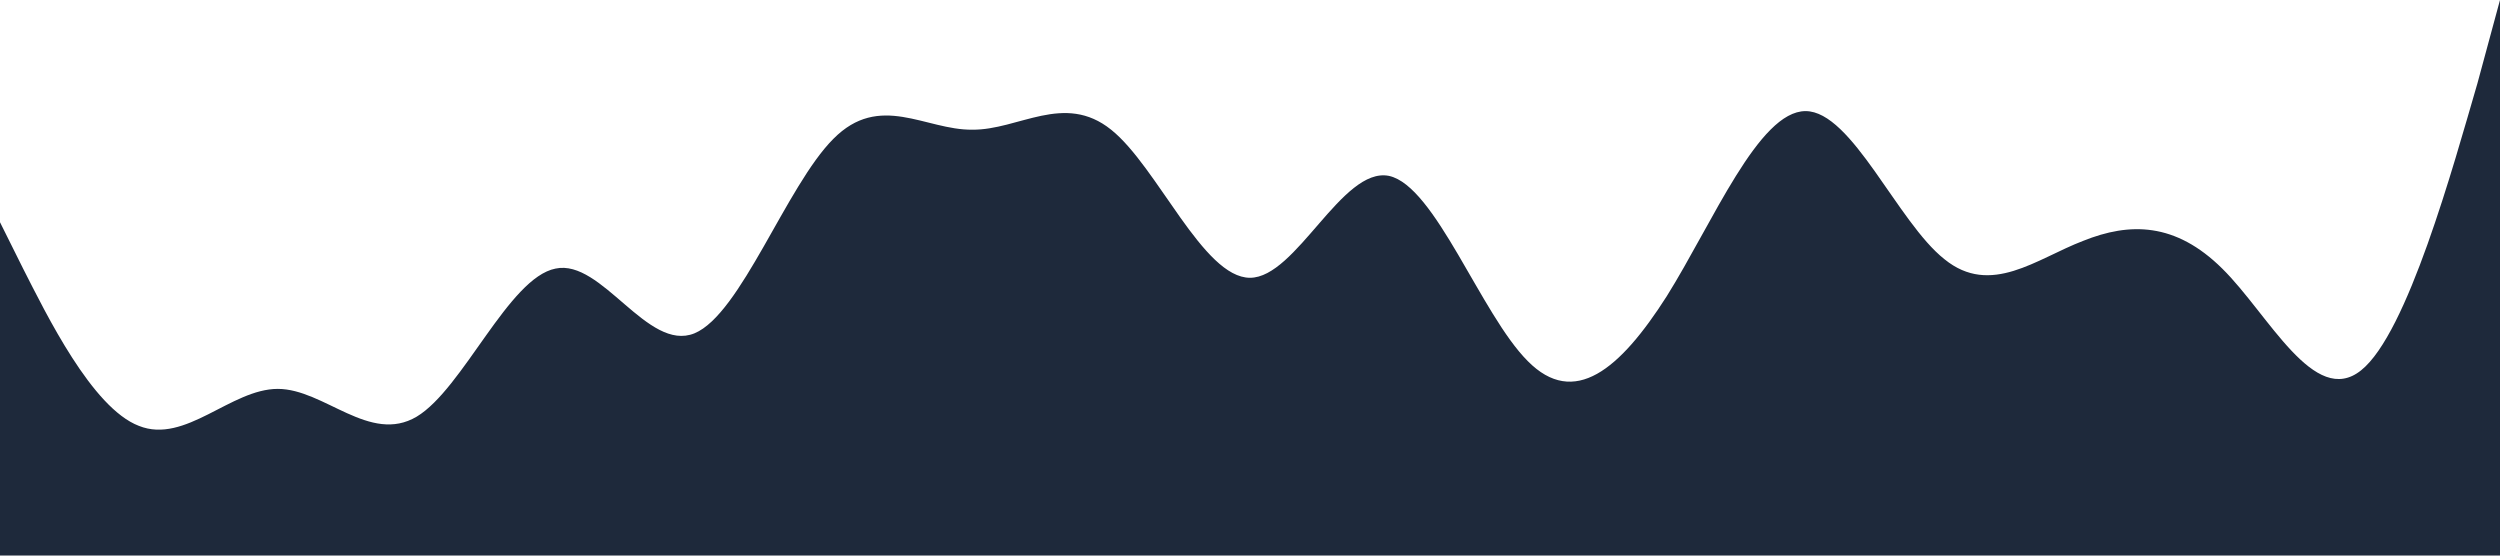 <svg xmlns="http://www.w3.org/2000/svg" viewBox="0 0 1440 320"><path fill="#1e293b" fill-opacity="1" d="M0,128L13.3,154.7C26.7,181,53,235,80,245.3C106.7,256,133,224,160,224C186.7,224,213,256,240,240C266.7,224,293,160,320,154.7C346.7,149,373,203,400,192C426.7,181,453,107,480,80C506.7,53,533,75,560,74.7C586.7,75,613,53,640,74.7C666.7,96,693,160,720,160C746.7,160,773,96,800,101.3C826.7,107,853,181,880,208C906.7,235,933,213,960,170.7C986.7,128,1013,64,1040,64C1066.7,64,1093,128,1120,149.3C1146.7,171,1173,149,1200,138.7C1226.7,128,1253,128,1280,154.7C1306.7,181,1333,235,1360,213.3C1386.7,192,1413,96,1427,48L1440,0L1440,320L1426.7,320C1413.3,320,1387,320,1360,320C1333.3,320,1307,320,1280,320C1253.3,320,1227,320,1200,320C1173.3,320,1147,320,1120,320C1093.3,320,1067,320,1040,320C1013.3,320,987,320,960,320C933.3,320,907,320,880,320C853.3,320,827,320,800,320C773.3,320,747,320,720,320C693.3,320,667,320,640,320C613.3,320,587,320,560,320C533.3,320,507,320,480,320C453.3,320,427,320,400,320C373.3,320,347,320,320,320C293.3,320,267,320,240,320C213.3,320,187,320,160,320C133.3,320,107,320,80,320C53.3,320,27,320,13,320L0,320Z"></path></svg>